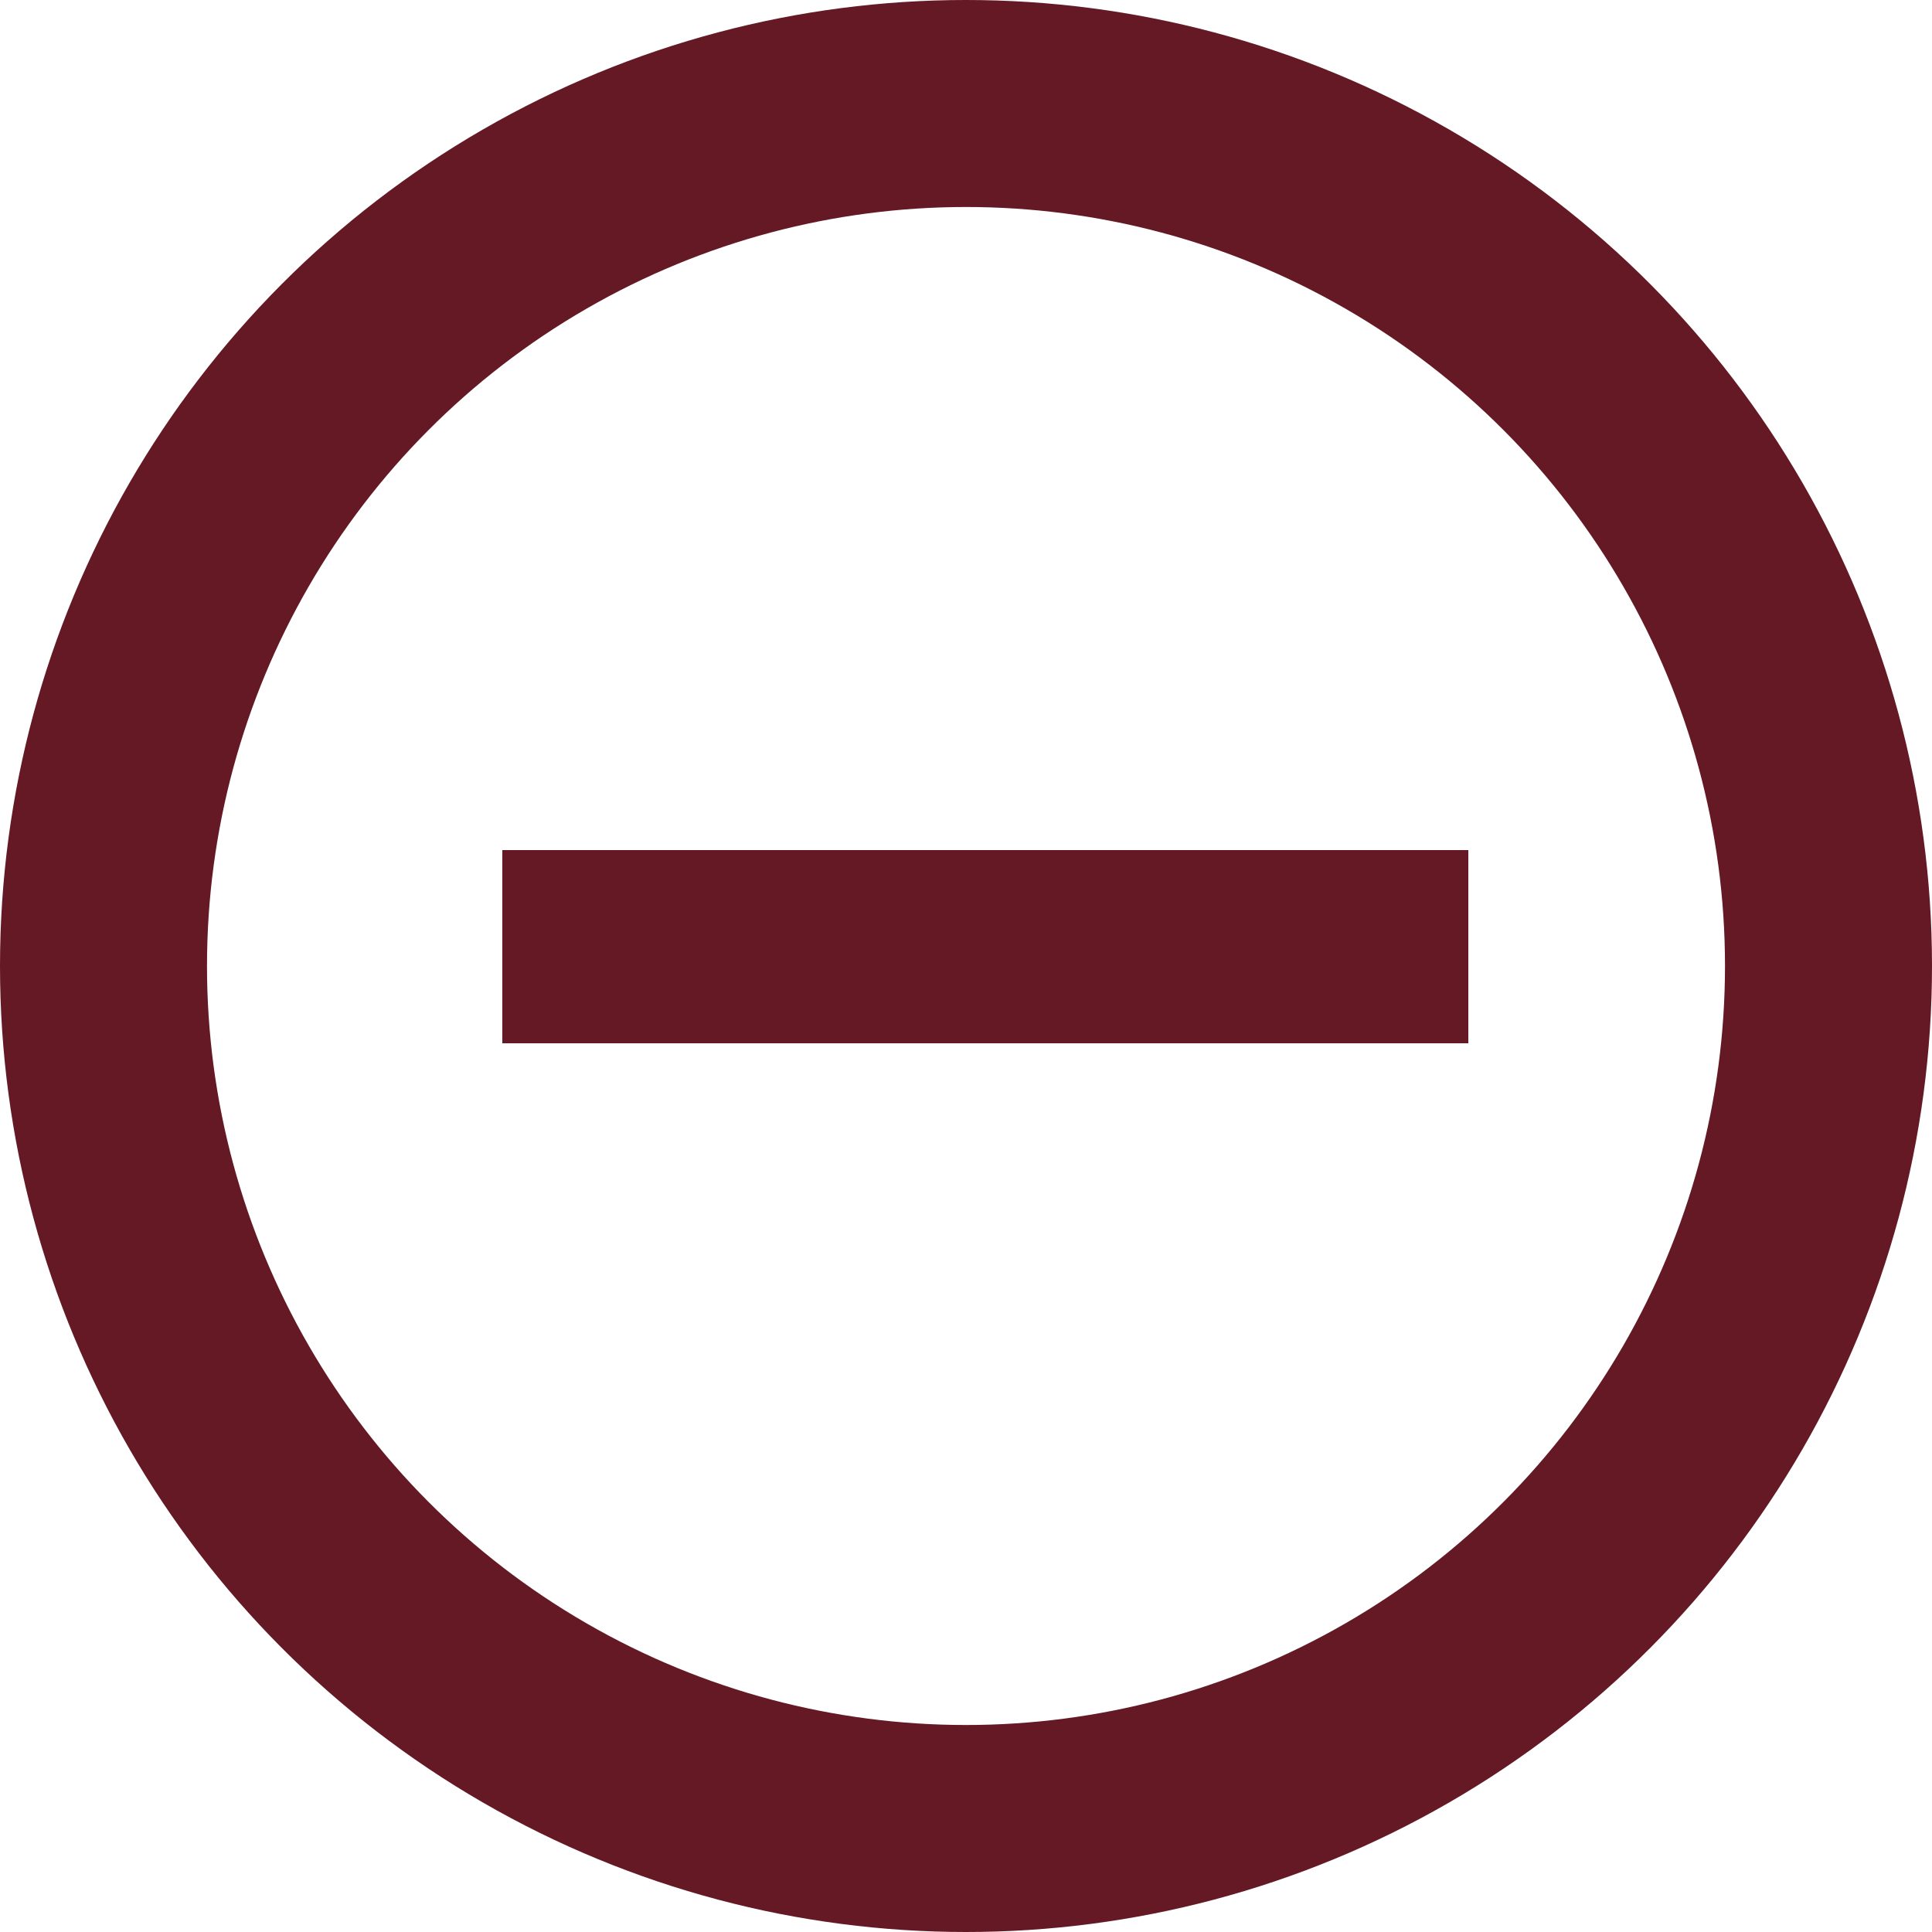 <svg width="28" height="28" viewBox="0 0 28 28" fill="none" xmlns="http://www.w3.org/2000/svg">
<circle cx="14" cy="14" r="12.5" stroke="#641924" stroke-width="3"/>
<rect x="7.28" y="12.32" width="14" height="2.8" fill="#641924"/>
</svg>
